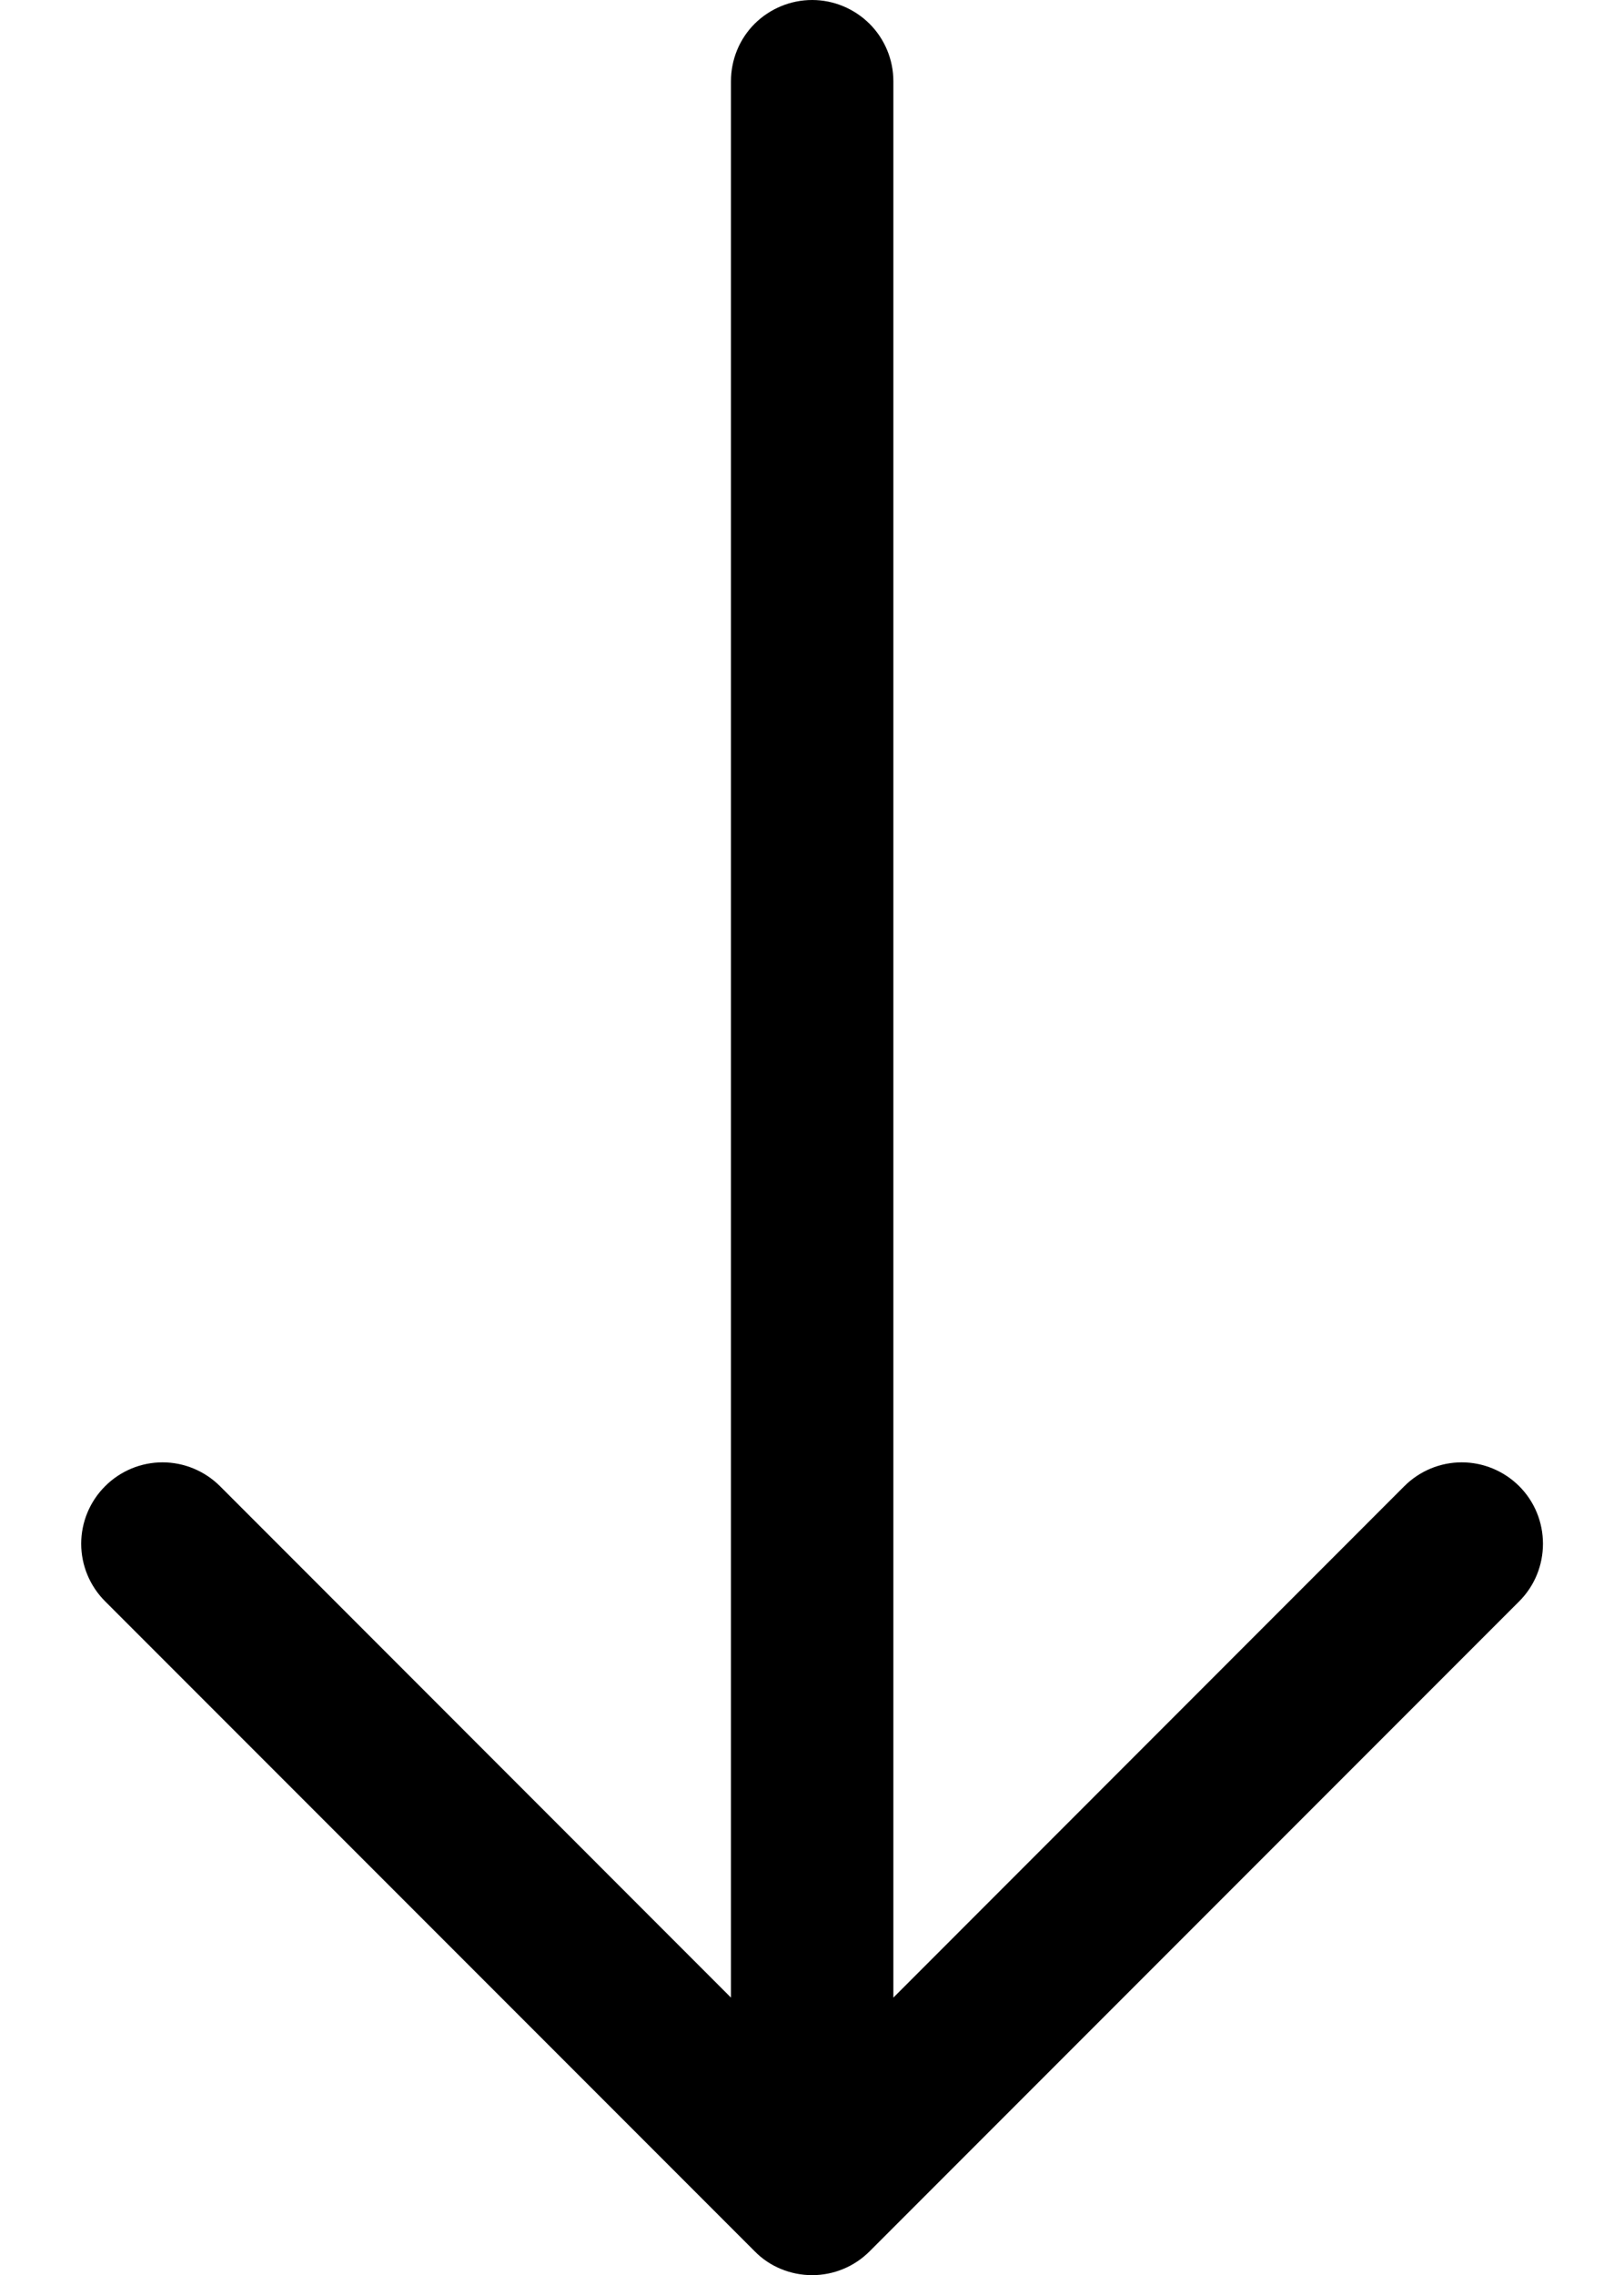 <svg width="10" height="14" viewBox="0 0 10 14" fill="none" xmlns="http://www.w3.org/2000/svg">
<path fill-rule="evenodd" clip-rule="evenodd" d="M5.001 0C5.133 0 5.26 0.053 5.354 0.146C5.448 0.24 5.501 0.367 5.501 0.5V12.293L8.647 9.146C8.741 9.052 8.868 8.999 9.001 8.999C9.133 8.999 9.261 9.052 9.355 9.146C9.449 9.24 9.501 9.367 9.501 9.5C9.501 9.633 9.449 9.76 9.355 9.854L5.355 13.854C5.308 13.901 5.253 13.938 5.192 13.963C5.132 13.988 5.066 14.001 5.001 14.001C4.935 14.001 4.87 13.988 4.809 13.963C4.748 13.938 4.693 13.901 4.647 13.854L0.647 9.854C0.553 9.76 0.5 9.633 0.5 9.5C0.5 9.367 0.553 9.24 0.647 9.146C0.741 9.052 0.868 8.999 1.001 8.999C1.133 8.999 1.261 9.052 1.355 9.146L4.501 12.293V0.5C4.501 0.367 4.553 0.24 4.647 0.146C4.741 0.053 4.868 0 5.001 0V0Z" fill="black"/>
</svg>
